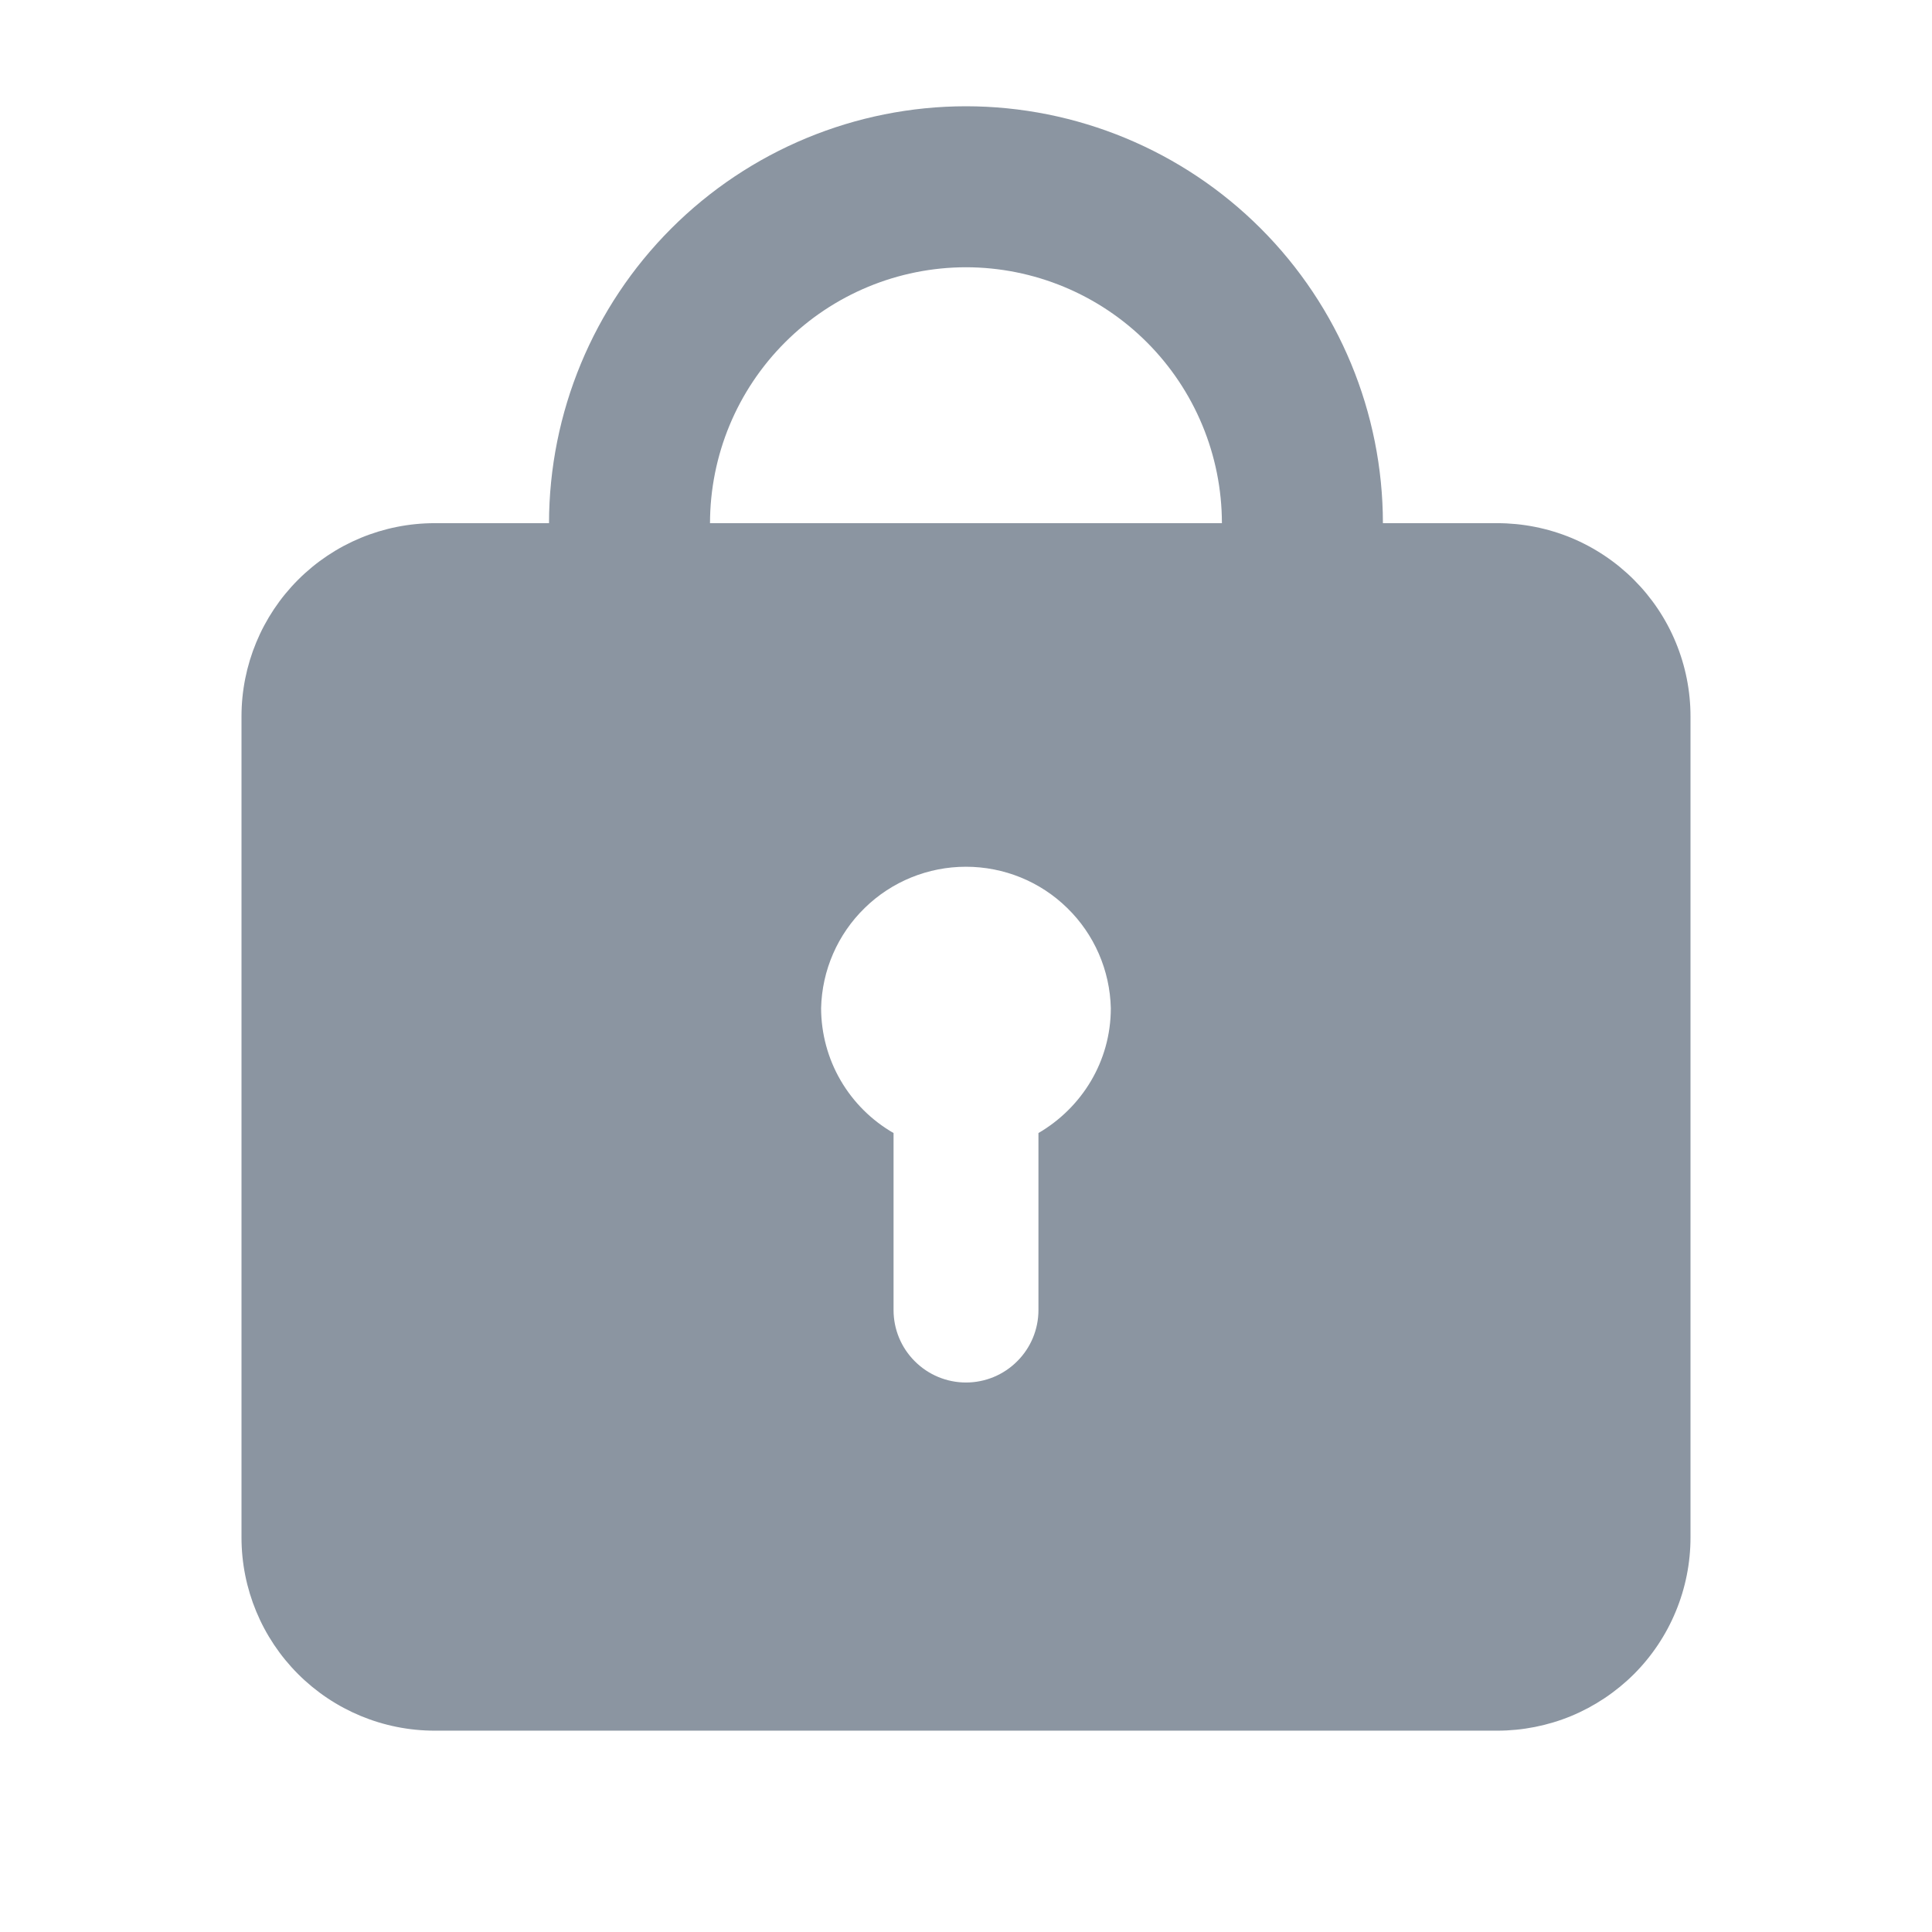 <svg width="24" height="24" viewBox="0 0 24 24" fill="none" xmlns="http://www.w3.org/2000/svg">
<path fill-rule="evenodd" clip-rule="evenodd" d="M12.9 14.075V16.274C12.9 16.513 12.805 16.742 12.636 16.91C12.468 17.079 12.239 17.174 12 17.174C11.761 17.174 11.532 17.079 11.364 16.91C11.195 16.742 11.1 16.513 11.1 16.274V14.075C10.827 13.918 10.6 13.692 10.442 13.42C10.284 13.148 10.201 12.839 10.2 12.524C10.211 12.054 10.405 11.607 10.742 11.279C11.078 10.95 11.53 10.767 11.999 10.767C12.47 10.767 12.921 10.95 13.257 11.279C13.594 11.607 13.788 12.054 13.799 12.524C13.799 13.189 13.435 13.763 12.9 14.075V14.075ZM8.82 6.499C8.821 5.656 9.156 4.848 9.753 4.252C10.349 3.656 11.157 3.321 12 3.32C12.843 3.321 13.651 3.656 14.247 4.252C14.843 4.848 15.178 5.656 15.179 6.499H8.82ZM18.599 6.499H17.179C17.178 5.126 16.632 3.809 15.661 2.838C14.69 1.867 13.373 1.321 12 1.32C10.627 1.321 9.31 1.867 8.339 2.838C7.368 3.809 6.822 5.126 6.82 6.499H5.4C4.763 6.499 4.153 6.752 3.703 7.202C3.253 7.652 3 8.263 3 8.899V19.099C3 19.736 3.253 20.346 3.703 20.796C4.153 21.246 4.763 21.499 5.4 21.499H18.599C18.914 21.499 19.227 21.437 19.518 21.317C19.809 21.196 20.074 21.019 20.297 20.797C20.52 20.574 20.697 20.309 20.817 20.018C20.938 19.727 21 19.414 21 19.099V8.899C21 8.584 20.938 8.272 20.817 7.98C20.697 7.689 20.52 7.425 20.297 7.202C20.074 6.979 19.809 6.802 19.518 6.681C19.227 6.561 18.914 6.499 18.599 6.499V6.499Z" fill="#8B95A1"/>
</svg>
